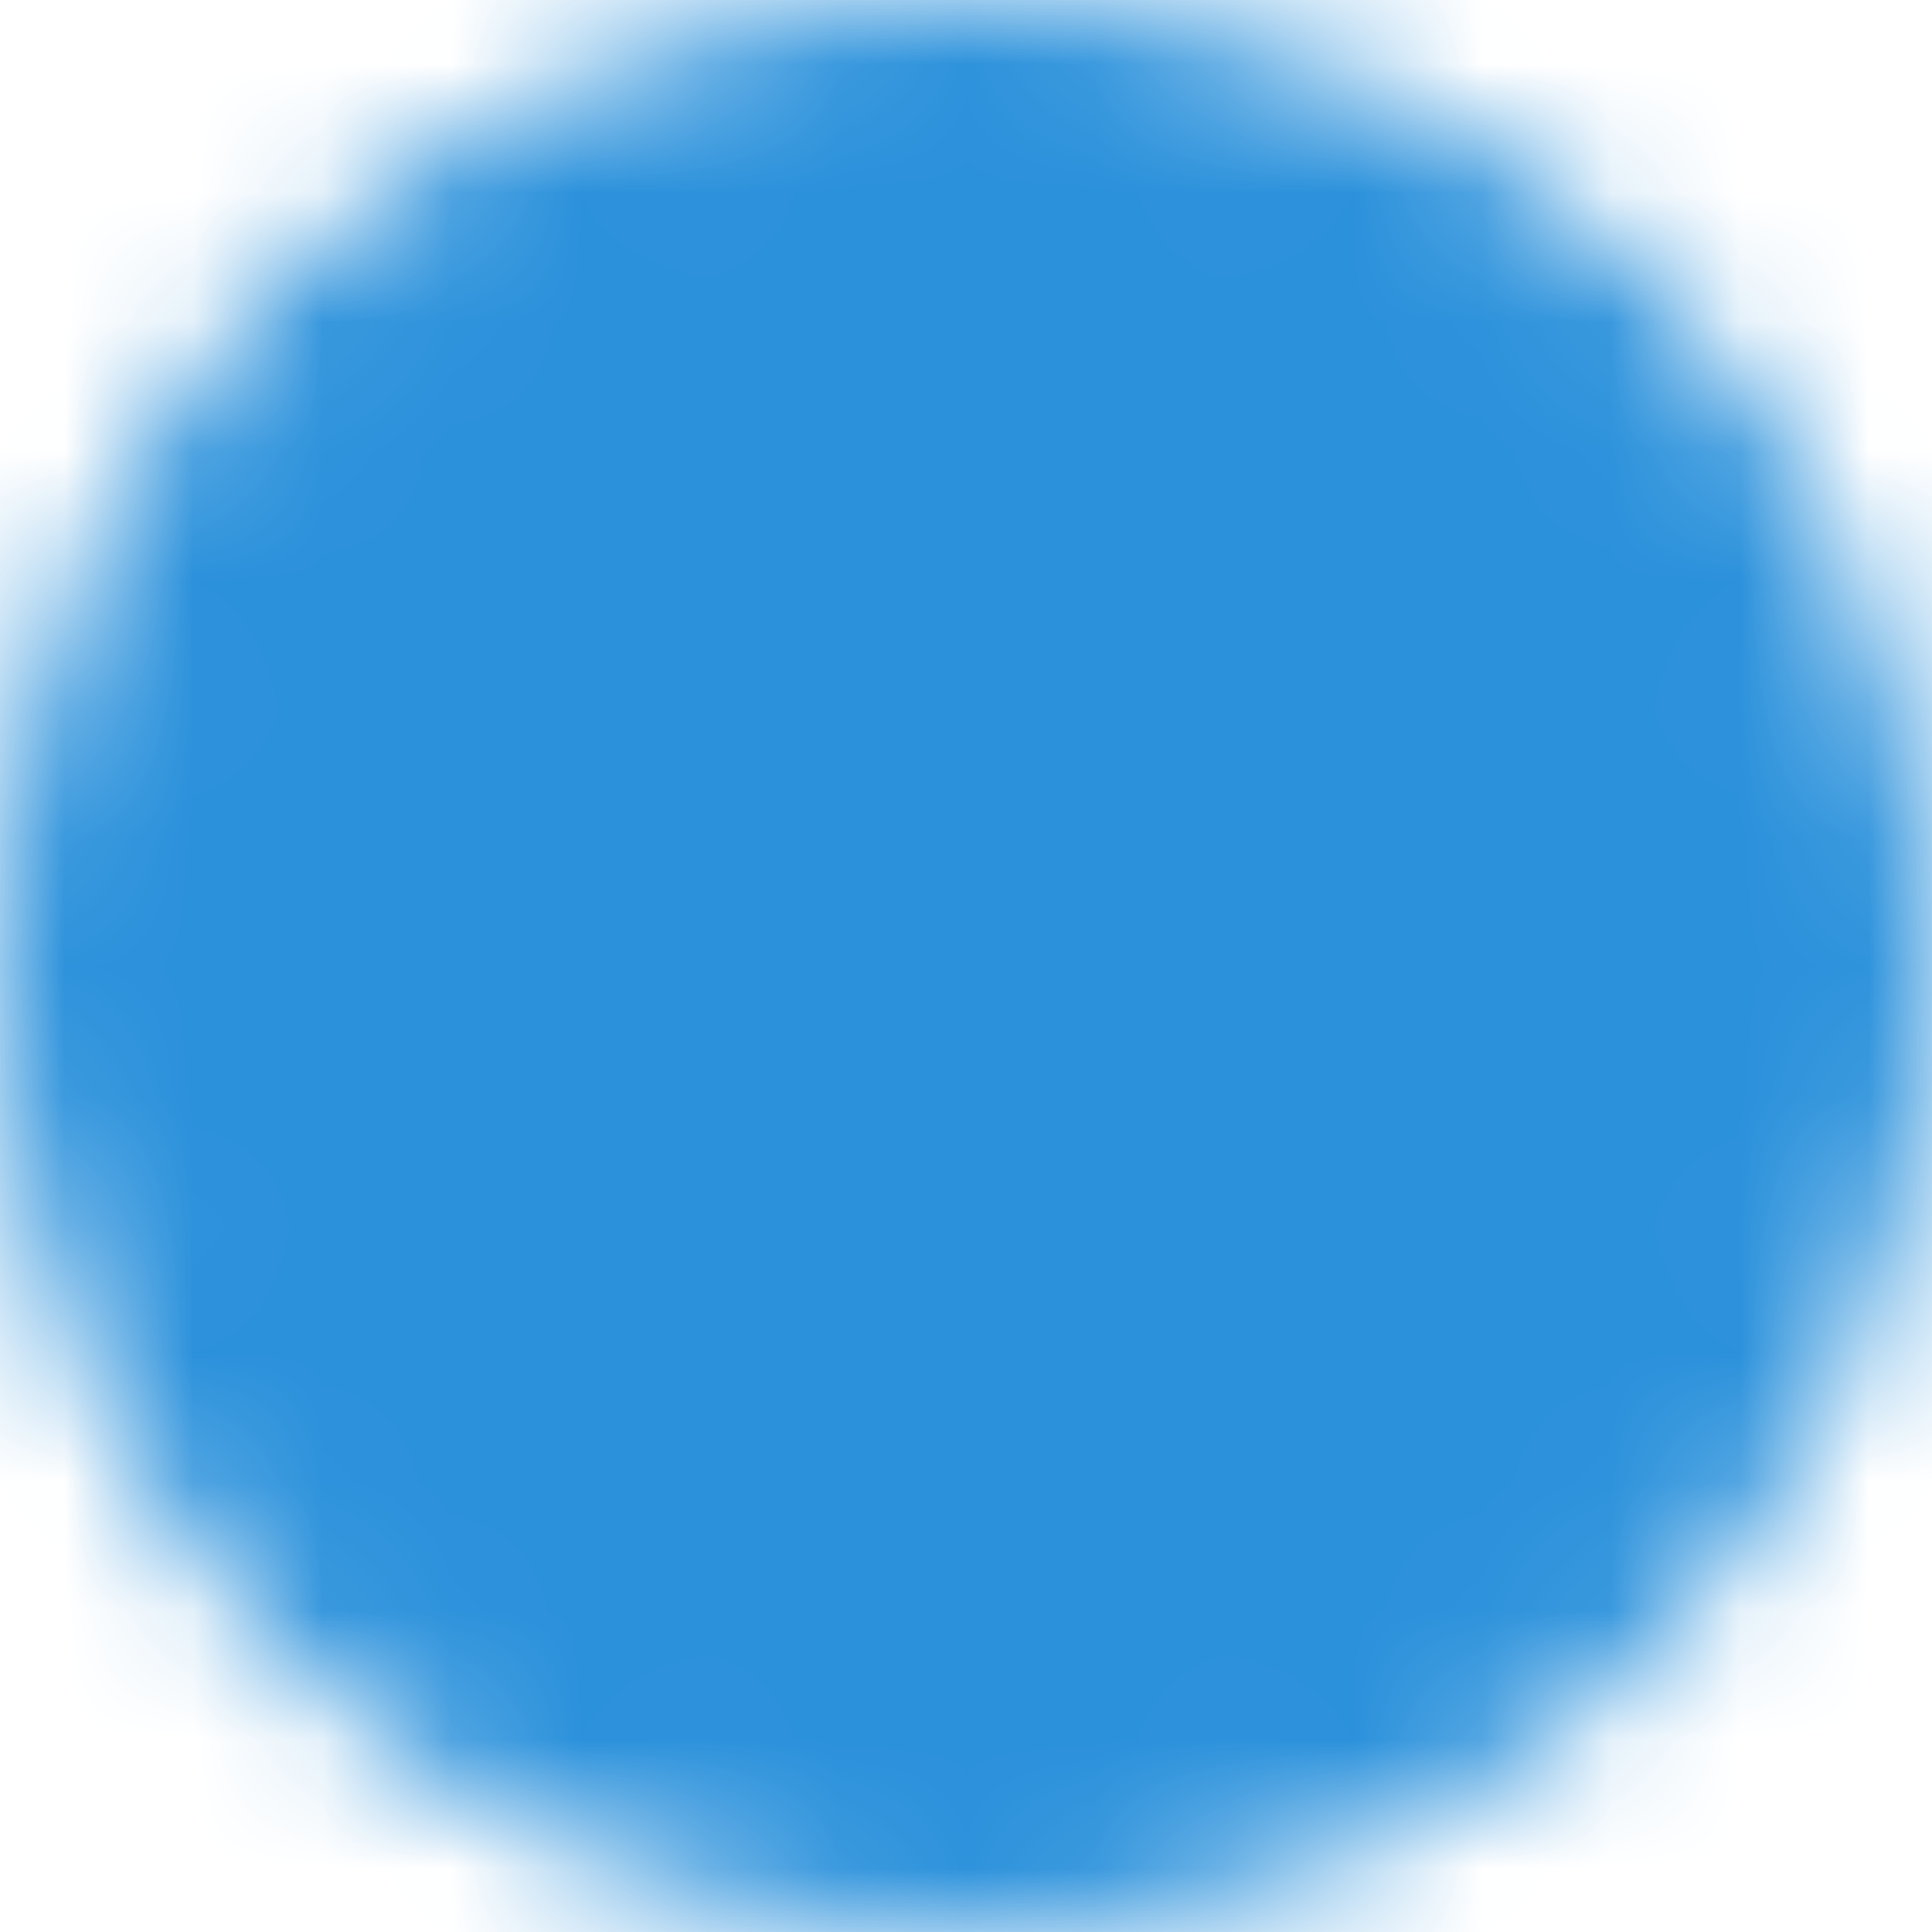 <svg width="15" height="15" viewBox="0 0 15 15" fill="none" xmlns="http://www.w3.org/2000/svg">
<mask id="mask0_1518_3290" style="mask-type:luminance" maskUnits="userSpaceOnUse" x="0" y="0" width="15" height="15">
<path d="M7.501 14.319C11.267 14.319 14.319 11.267 14.319 7.501C14.319 3.735 11.267 0.683 7.501 0.683C3.735 0.683 0.683 3.735 0.683 7.501C0.683 11.267 3.735 14.319 7.501 14.319Z" fill="white"/>
<path fill-rule="evenodd" clip-rule="evenodd" d="M0 7.5C0 3.358 3.358 0 7.5 0C11.642 0 15 3.358 15 7.5C15 11.642 11.642 15 7.5 15C3.358 15 0 11.642 0 7.5ZM7.5 1.364C4.111 1.364 1.364 4.111 1.364 7.5C1.364 10.889 4.111 13.636 7.5 13.636C10.889 13.636 13.636 10.889 13.636 7.5C13.636 4.111 10.889 1.364 7.5 1.364Z" fill="white"/>
<path fill-rule="evenodd" clip-rule="evenodd" d="M7.503 2.727C7.88 2.727 8.185 3.032 8.185 3.408V7.22L10.876 9.912C11.142 10.178 11.142 10.61 10.876 10.876C10.61 11.142 10.178 11.142 9.912 10.876L7.021 7.985C6.893 7.857 6.821 7.684 6.821 7.503V3.408C6.821 3.032 7.127 2.727 7.503 2.727Z" fill="black"/>
</mask>
<g mask="url(#mask0_1518_3290)">
<path d="M-0.683 -0.684H15.681V15.68H-0.683V-0.684Z" fill="#2B91DB"/>
</g>
</svg>
